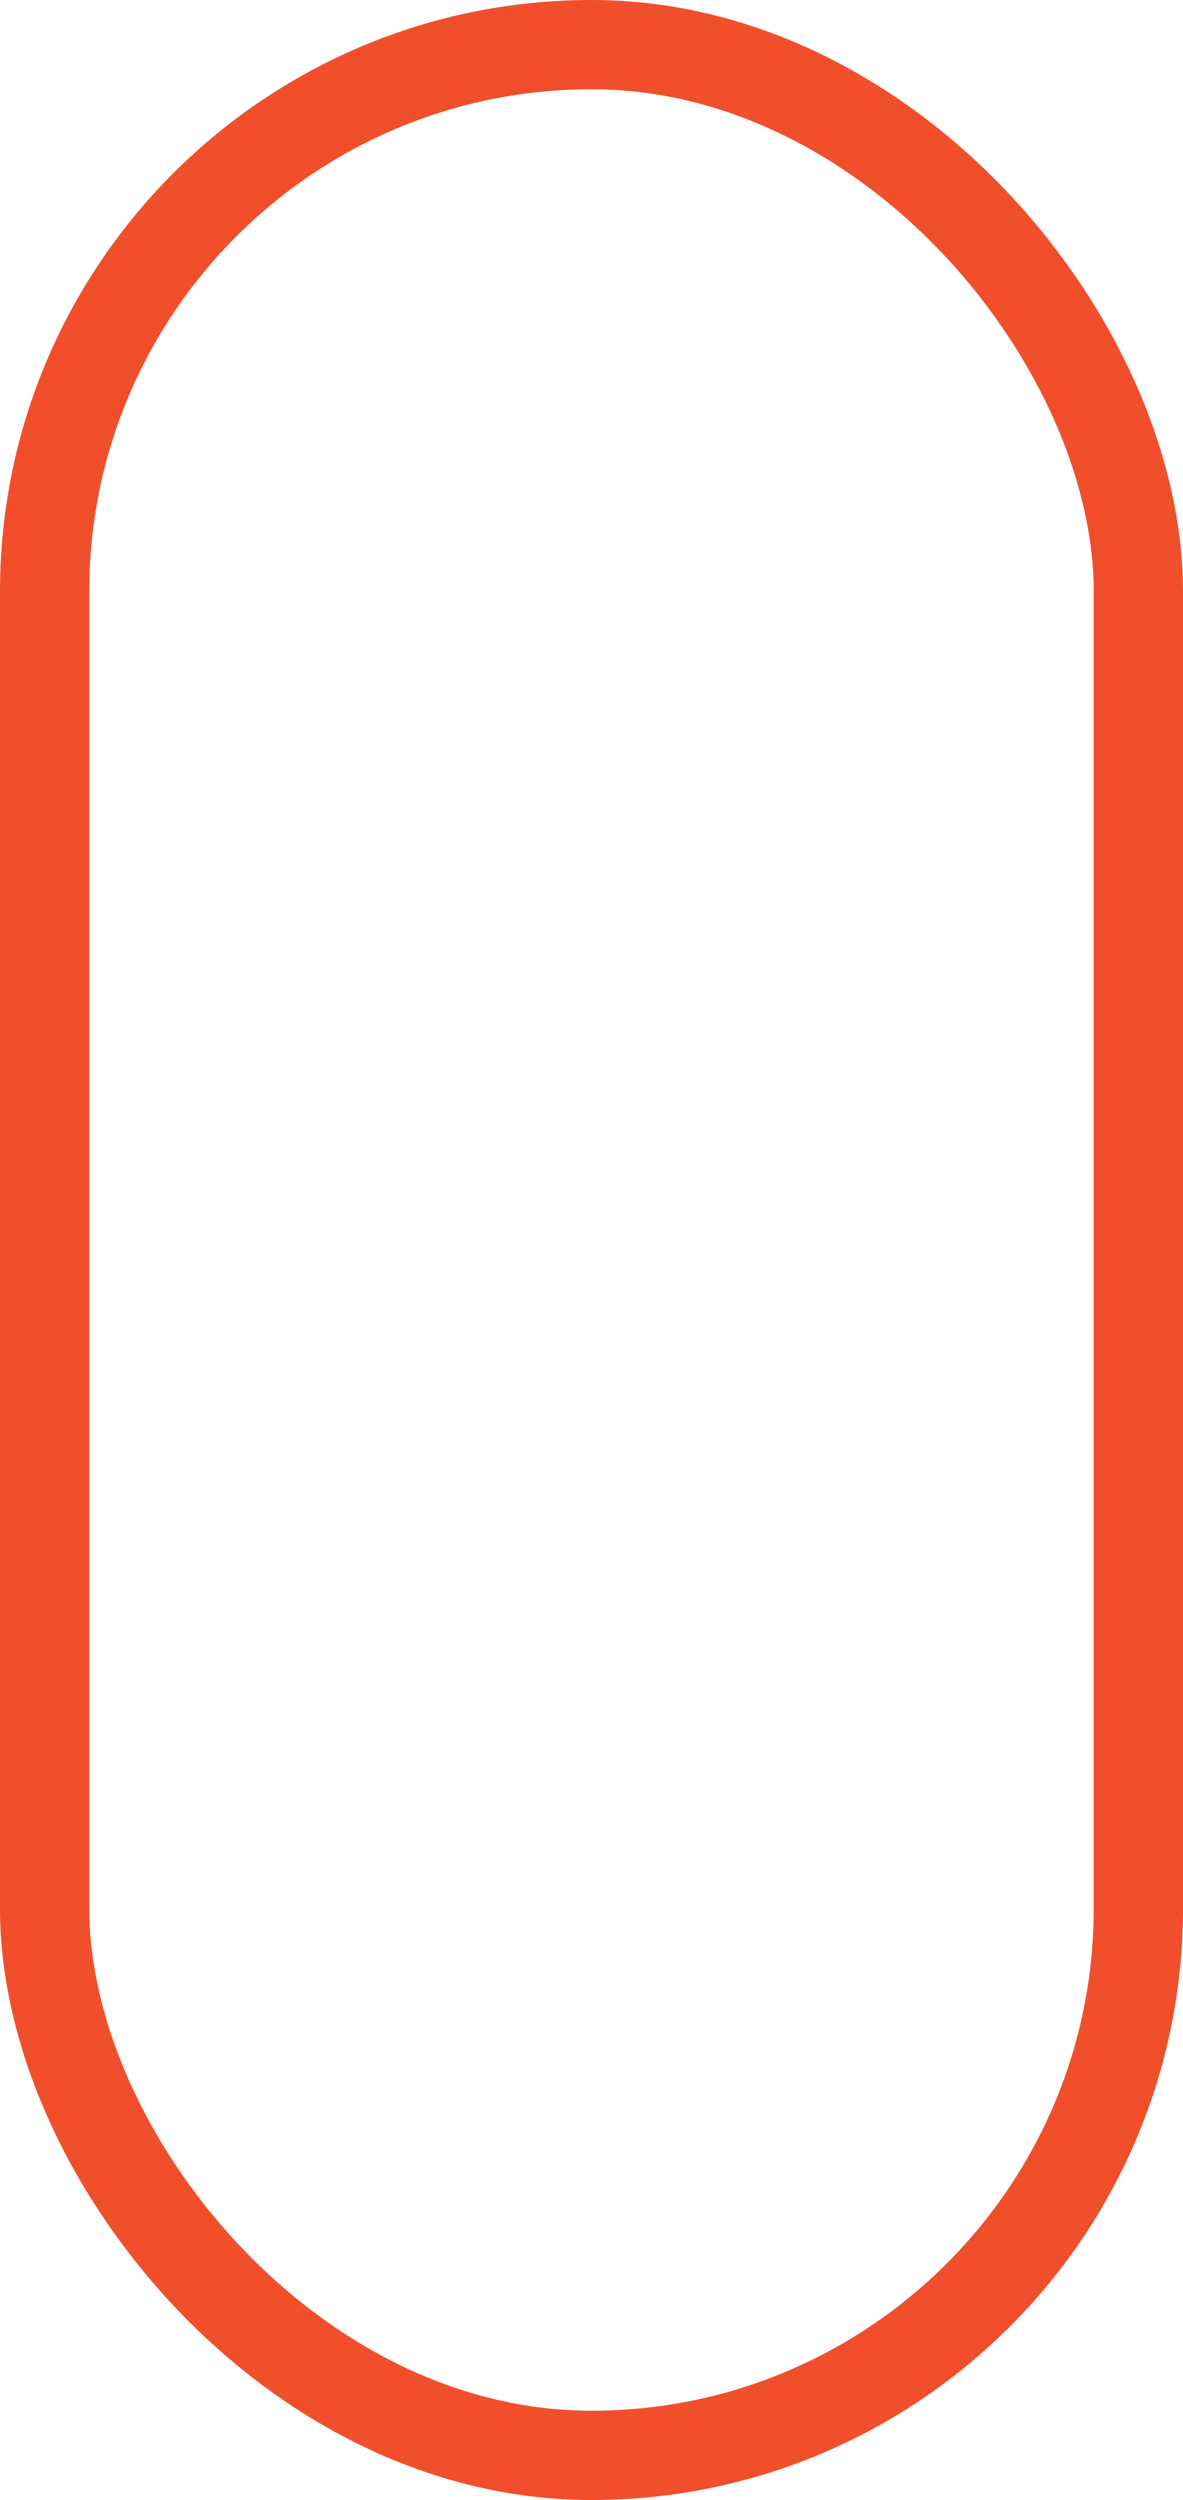 <svg width="53" height="112" viewBox="0 0 53 112" xmlns="http://www.w3.org/2000/svg"><rect x="2" y="2" width="49" height="108" rx="24.5" fill="none" stroke="#F14F2C" stroke-width="4" stroke-linejoin="round"></rect></svg>